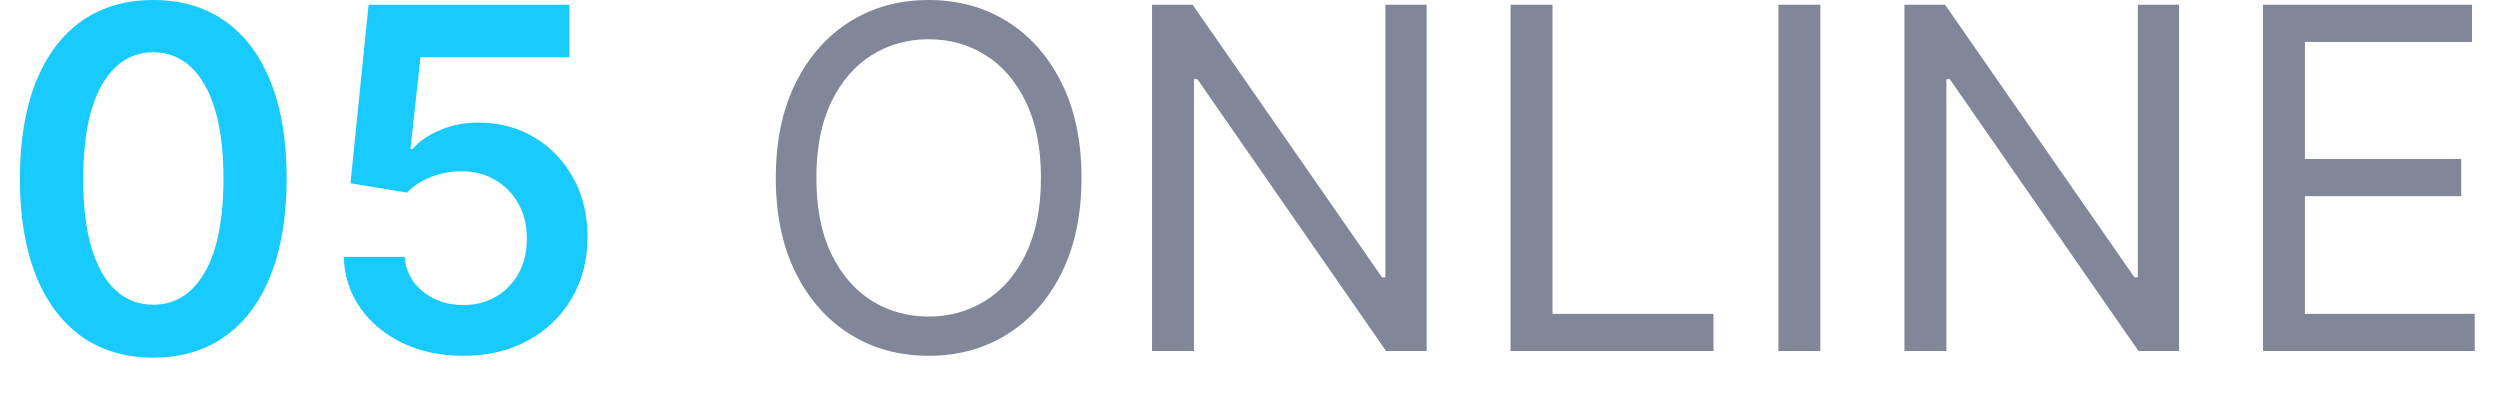 <svg width="63" height="10" viewBox="0 0 63 10" fill="none" xmlns="http://www.w3.org/2000/svg">
<path d="M57.027 8.846V0.119H62.294V1.057H58.084V4.005H62.022V4.943H58.084V7.909H62.363V8.846H57.027Z" fill="#818798"/>
<path d="M54.913 0.119V8.846H53.89L49.134 1.994H49.049V8.846H47.992V0.119H49.015L53.788 6.988H53.873V0.119H54.913Z" fill="#818798"/>
<path d="M45.873 0.119V8.846H44.816V0.119H45.873Z" fill="#818798"/>
<path d="M38.066 8.846V0.119H39.123V7.909H43.18V8.846H38.066Z" fill="#818798"/>
<path d="M35.952 0.119V8.846H34.929L30.173 1.994H30.088V8.846H29.031V0.119H30.054L34.827 6.988H34.912V0.119H35.952Z" fill="#818798"/>
<path d="M27.254 4.483C27.254 5.403 27.088 6.199 26.756 6.869C26.423 7.54 25.967 8.057 25.388 8.42C24.808 8.784 24.146 8.966 23.402 8.966C22.658 8.966 21.996 8.784 21.416 8.42C20.837 8.057 20.381 7.54 20.048 6.869C19.716 6.199 19.55 5.403 19.55 4.483C19.55 3.562 19.716 2.767 20.048 2.097C20.381 1.426 20.837 0.909 21.416 0.545C21.996 0.182 22.658 0 23.402 0C24.146 0 24.808 0.182 25.388 0.545C25.967 0.909 26.423 1.426 26.756 2.097C27.088 2.767 27.254 3.562 27.254 4.483ZM26.232 4.483C26.232 3.727 26.105 3.089 25.852 2.57C25.602 2.05 25.263 1.656 24.834 1.389C24.408 1.122 23.93 0.989 23.402 0.989C22.874 0.989 22.395 1.122 21.966 1.389C21.54 1.656 21.2 2.05 20.948 2.57C20.698 3.089 20.573 3.727 20.573 4.483C20.573 5.239 20.698 5.876 20.948 6.396C21.2 6.916 21.54 7.31 21.966 7.577C22.395 7.844 22.874 7.977 23.402 7.977C23.93 7.977 24.408 7.844 24.834 7.577C25.263 7.31 25.602 6.916 25.852 6.396C26.105 5.876 26.232 5.239 26.232 4.483Z" fill="#818798"/>
<path d="M11.674 8.966C11.106 8.966 10.597 8.859 10.148 8.646C9.699 8.43 9.343 8.135 9.079 7.76C8.817 7.385 8.678 6.956 8.661 6.473H10.195C10.224 6.831 10.379 7.123 10.66 7.351C10.941 7.575 11.279 7.687 11.674 7.687C11.984 7.687 12.259 7.616 12.501 7.474C12.742 7.332 12.932 7.135 13.072 6.882C13.211 6.629 13.279 6.341 13.276 6.017C13.279 5.687 13.209 5.395 13.067 5.139C12.925 4.883 12.731 4.683 12.484 4.538C12.236 4.39 11.952 4.317 11.631 4.317C11.37 4.314 11.113 4.362 10.86 4.461C10.607 4.561 10.407 4.692 10.259 4.854L8.832 4.619L9.288 0.119H14.35V1.44H10.596L10.344 3.754H10.396C10.557 3.564 10.786 3.406 11.082 3.281C11.377 3.153 11.701 3.089 12.053 3.089C12.582 3.089 13.053 3.214 13.468 3.464C13.883 3.711 14.209 4.052 14.448 4.487C14.687 4.922 14.806 5.419 14.806 5.979C14.806 6.555 14.672 7.069 14.405 7.521C14.141 7.97 13.773 8.324 13.302 8.582C12.833 8.838 12.29 8.966 11.674 8.966Z" fill="#19CAFF"/>
<path d="M3.862 9.013C3.161 9.013 2.558 8.835 2.055 8.48C1.555 8.122 1.17 7.607 0.901 6.933C0.634 6.257 0.5 5.443 0.5 4.491C0.503 3.54 0.638 2.73 0.905 2.062C1.175 1.392 1.56 0.881 2.06 0.528C2.562 0.176 3.163 0 3.862 0C4.561 0 5.162 0.176 5.665 0.528C6.168 0.881 6.553 1.392 6.82 2.062C7.089 2.733 7.224 3.543 7.224 4.491C7.224 5.446 7.089 6.261 6.82 6.938C6.553 7.611 6.168 8.125 5.665 8.48C5.165 8.835 4.564 9.013 3.862 9.013ZM3.862 7.679C4.408 7.679 4.838 7.411 5.153 6.874C5.472 6.334 5.631 5.54 5.631 4.491C5.631 3.798 5.558 3.216 5.413 2.744C5.268 2.273 5.064 1.918 4.8 1.679C4.536 1.438 4.223 1.317 3.862 1.317C3.32 1.317 2.891 1.587 2.575 2.126C2.26 2.663 2.101 3.452 2.098 4.491C2.095 5.188 2.165 5.773 2.307 6.247C2.452 6.722 2.656 7.08 2.92 7.321C3.185 7.56 3.499 7.679 3.862 7.679Z" fill="#19CAFF"/>
</svg>
